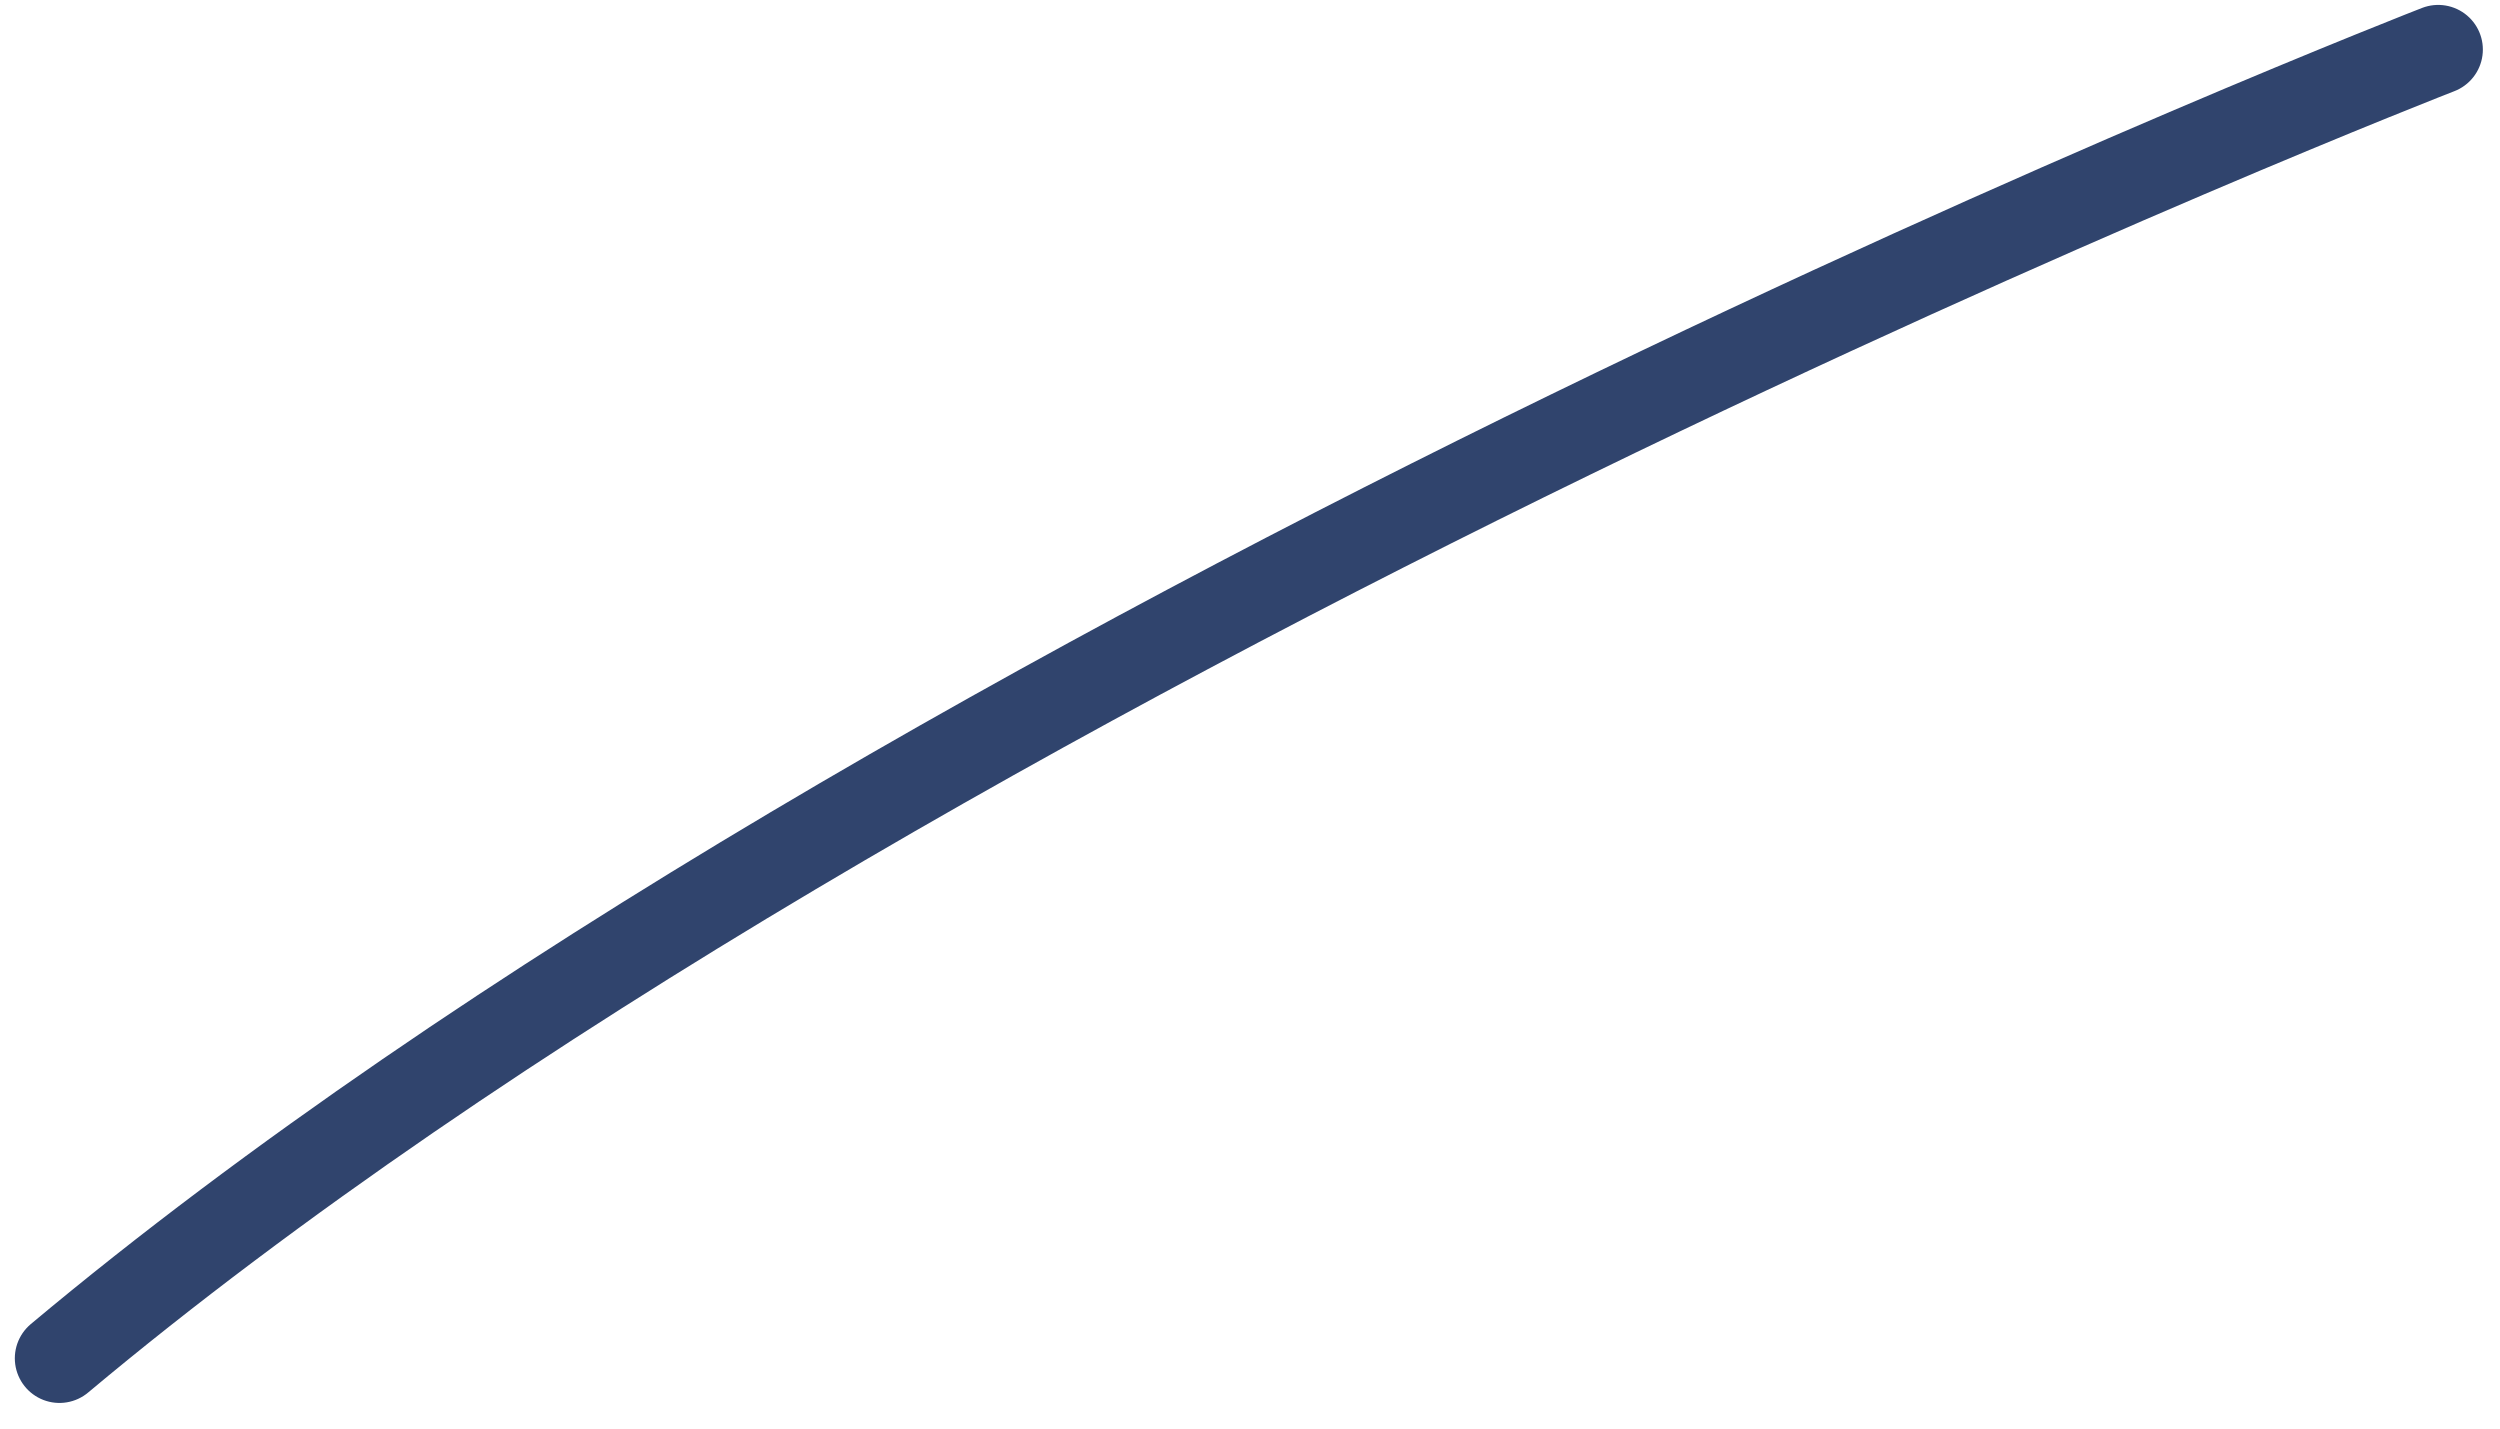 <svg width="28" height="16" viewBox="0 0 28 16" fill="none" xmlns="http://www.w3.org/2000/svg">
<path d="M27.308 0.555C27.308 0.555 10.273 7.169 0.666 15.213" stroke="#30446D" strokeWidth="0.986" stroke-linecap="round" stroke-linejoin="round"/>
</svg>
